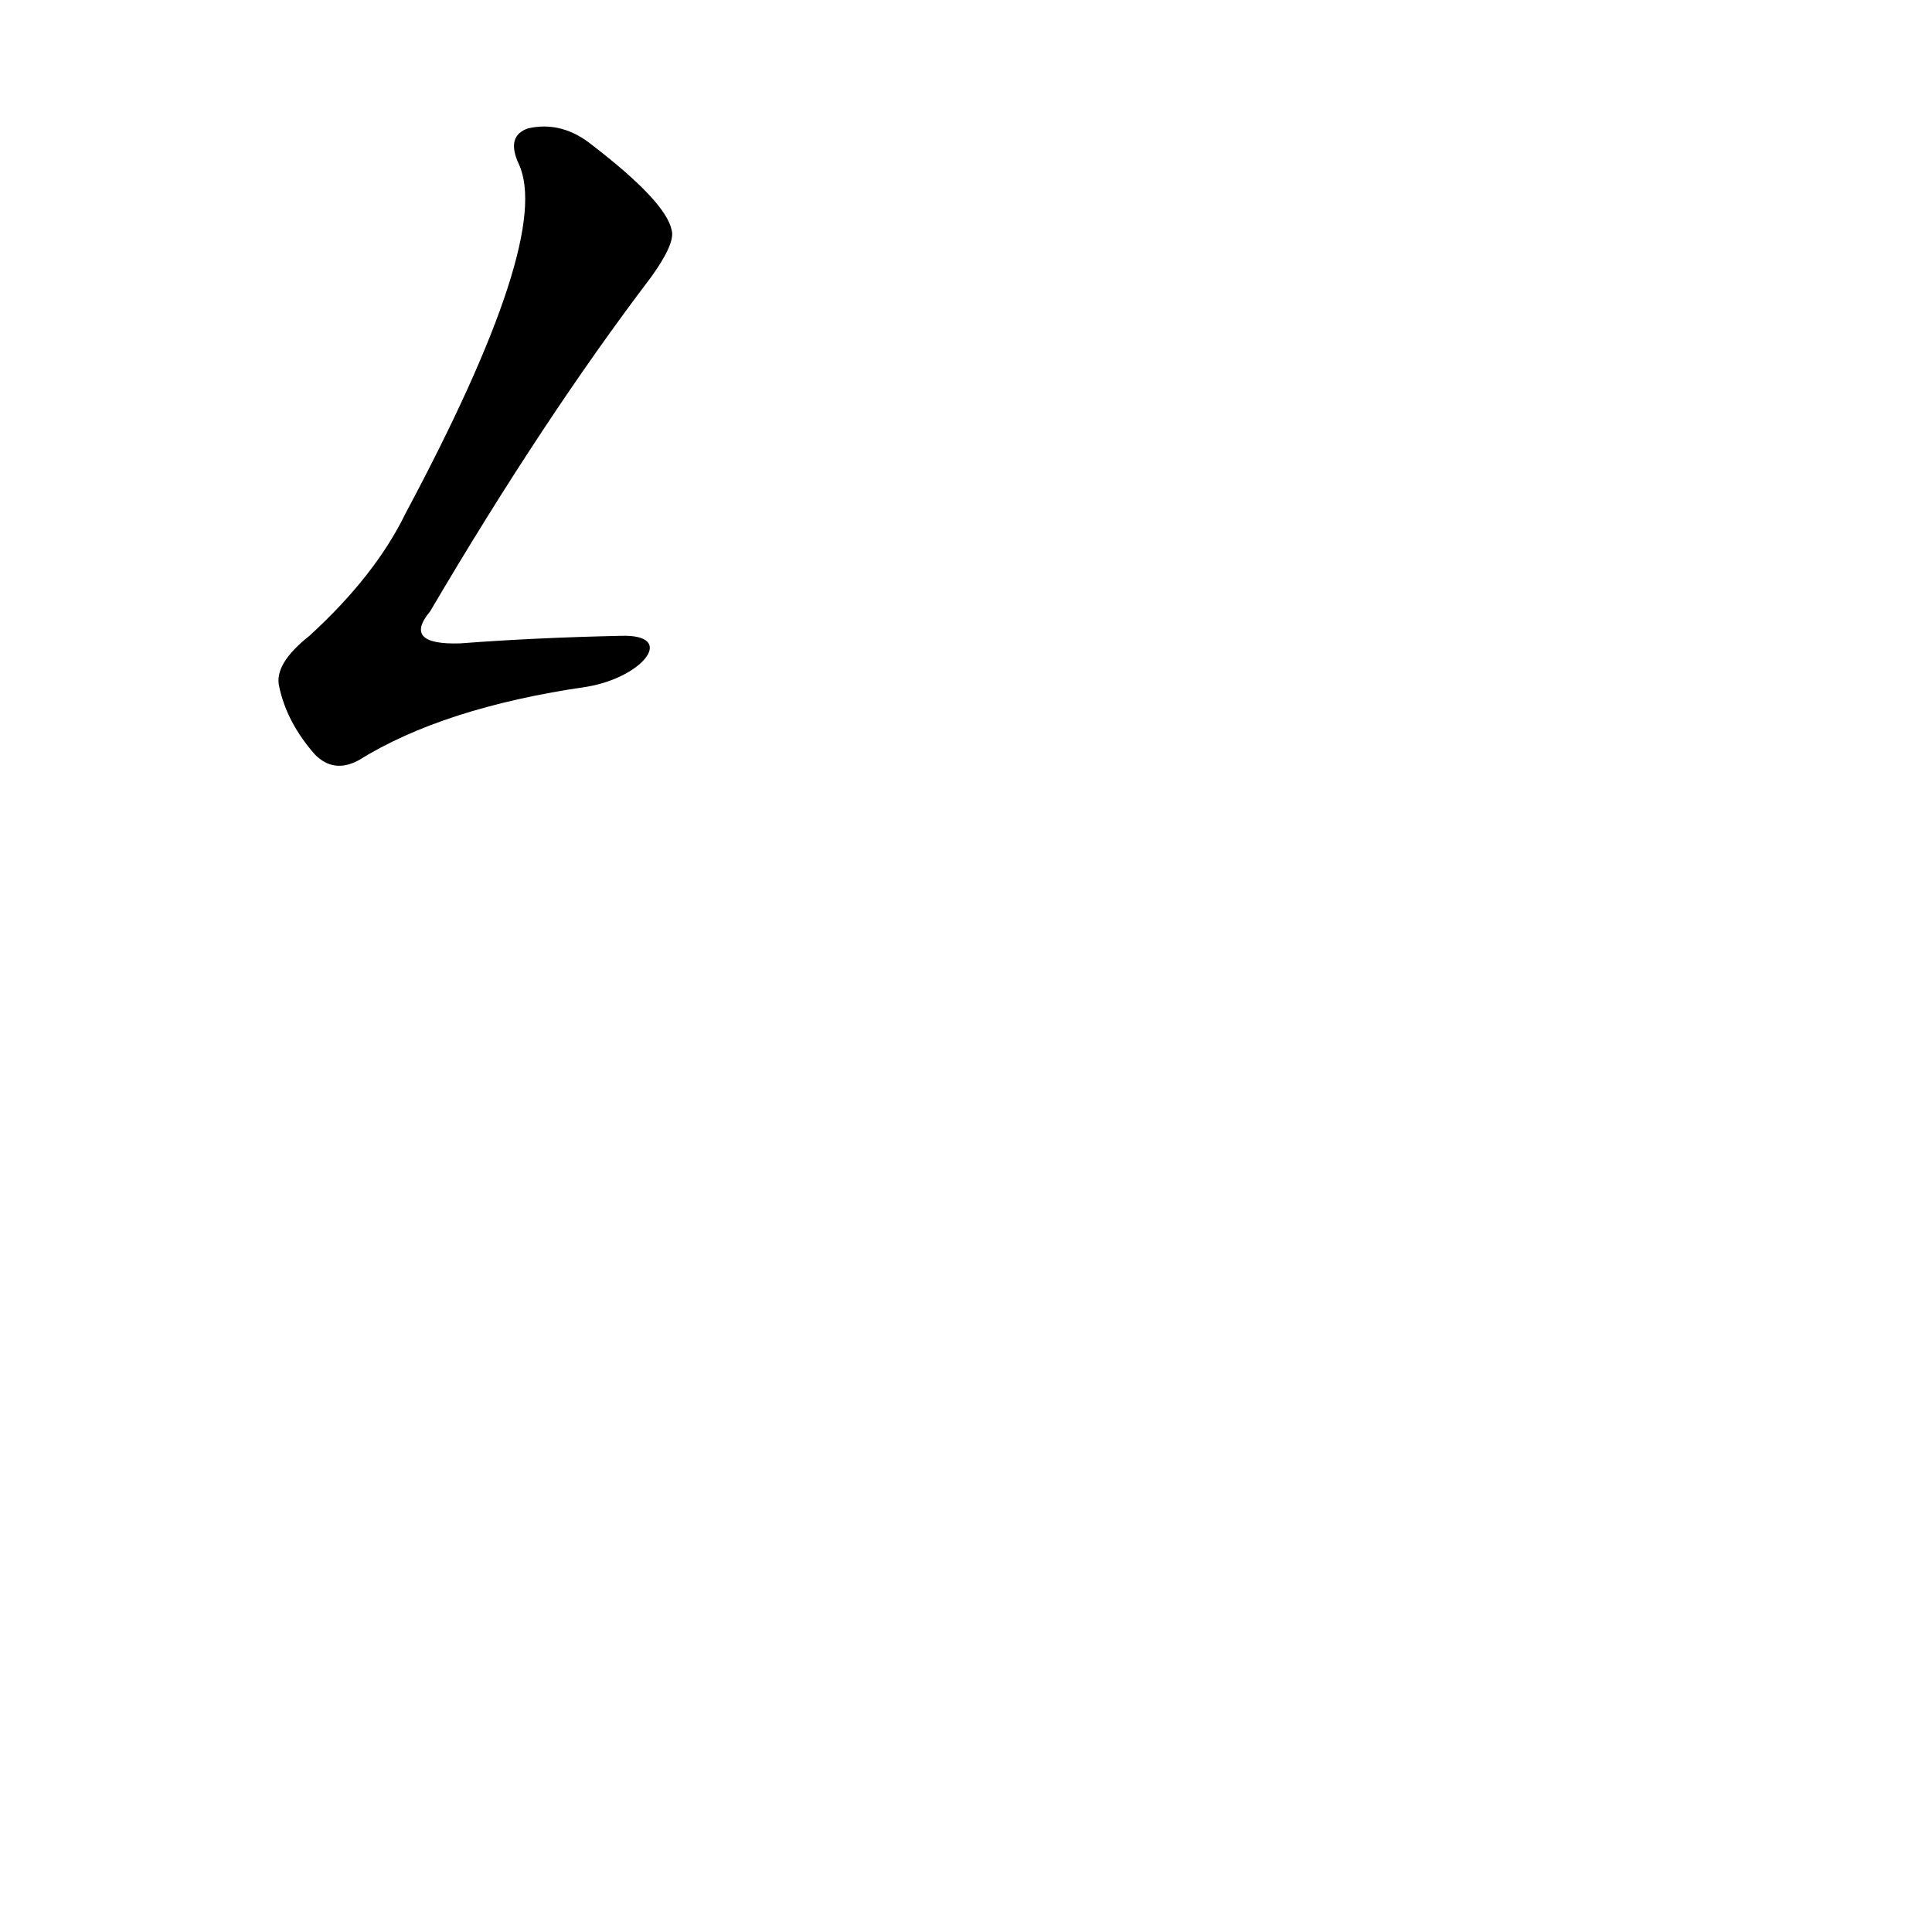 <?xml version='1.0' encoding='utf-8'?>
<svg xmlns="http://www.w3.org/2000/svg" version="1.1" viewBox="0 0 1024 1024"><g transform="scale(1, -1) translate(0, -900)"><path d="M 329 563 Q 283 562 244 559 Q 213 558 228 576 Q 288 678 345 753 Q 358 771 356 778 Q 353 793 314 823 Q 298 836 280 832 Q 268 828 275 813 Q 293 774 215 628 Q 199 595 164 563 Q 145 548 148 536 Q 152 517 167 500 Q 177 490 190 497 Q 235 525 311 536 C 341 541 359 564 329 563 Z" fill="black" /></g></svg>